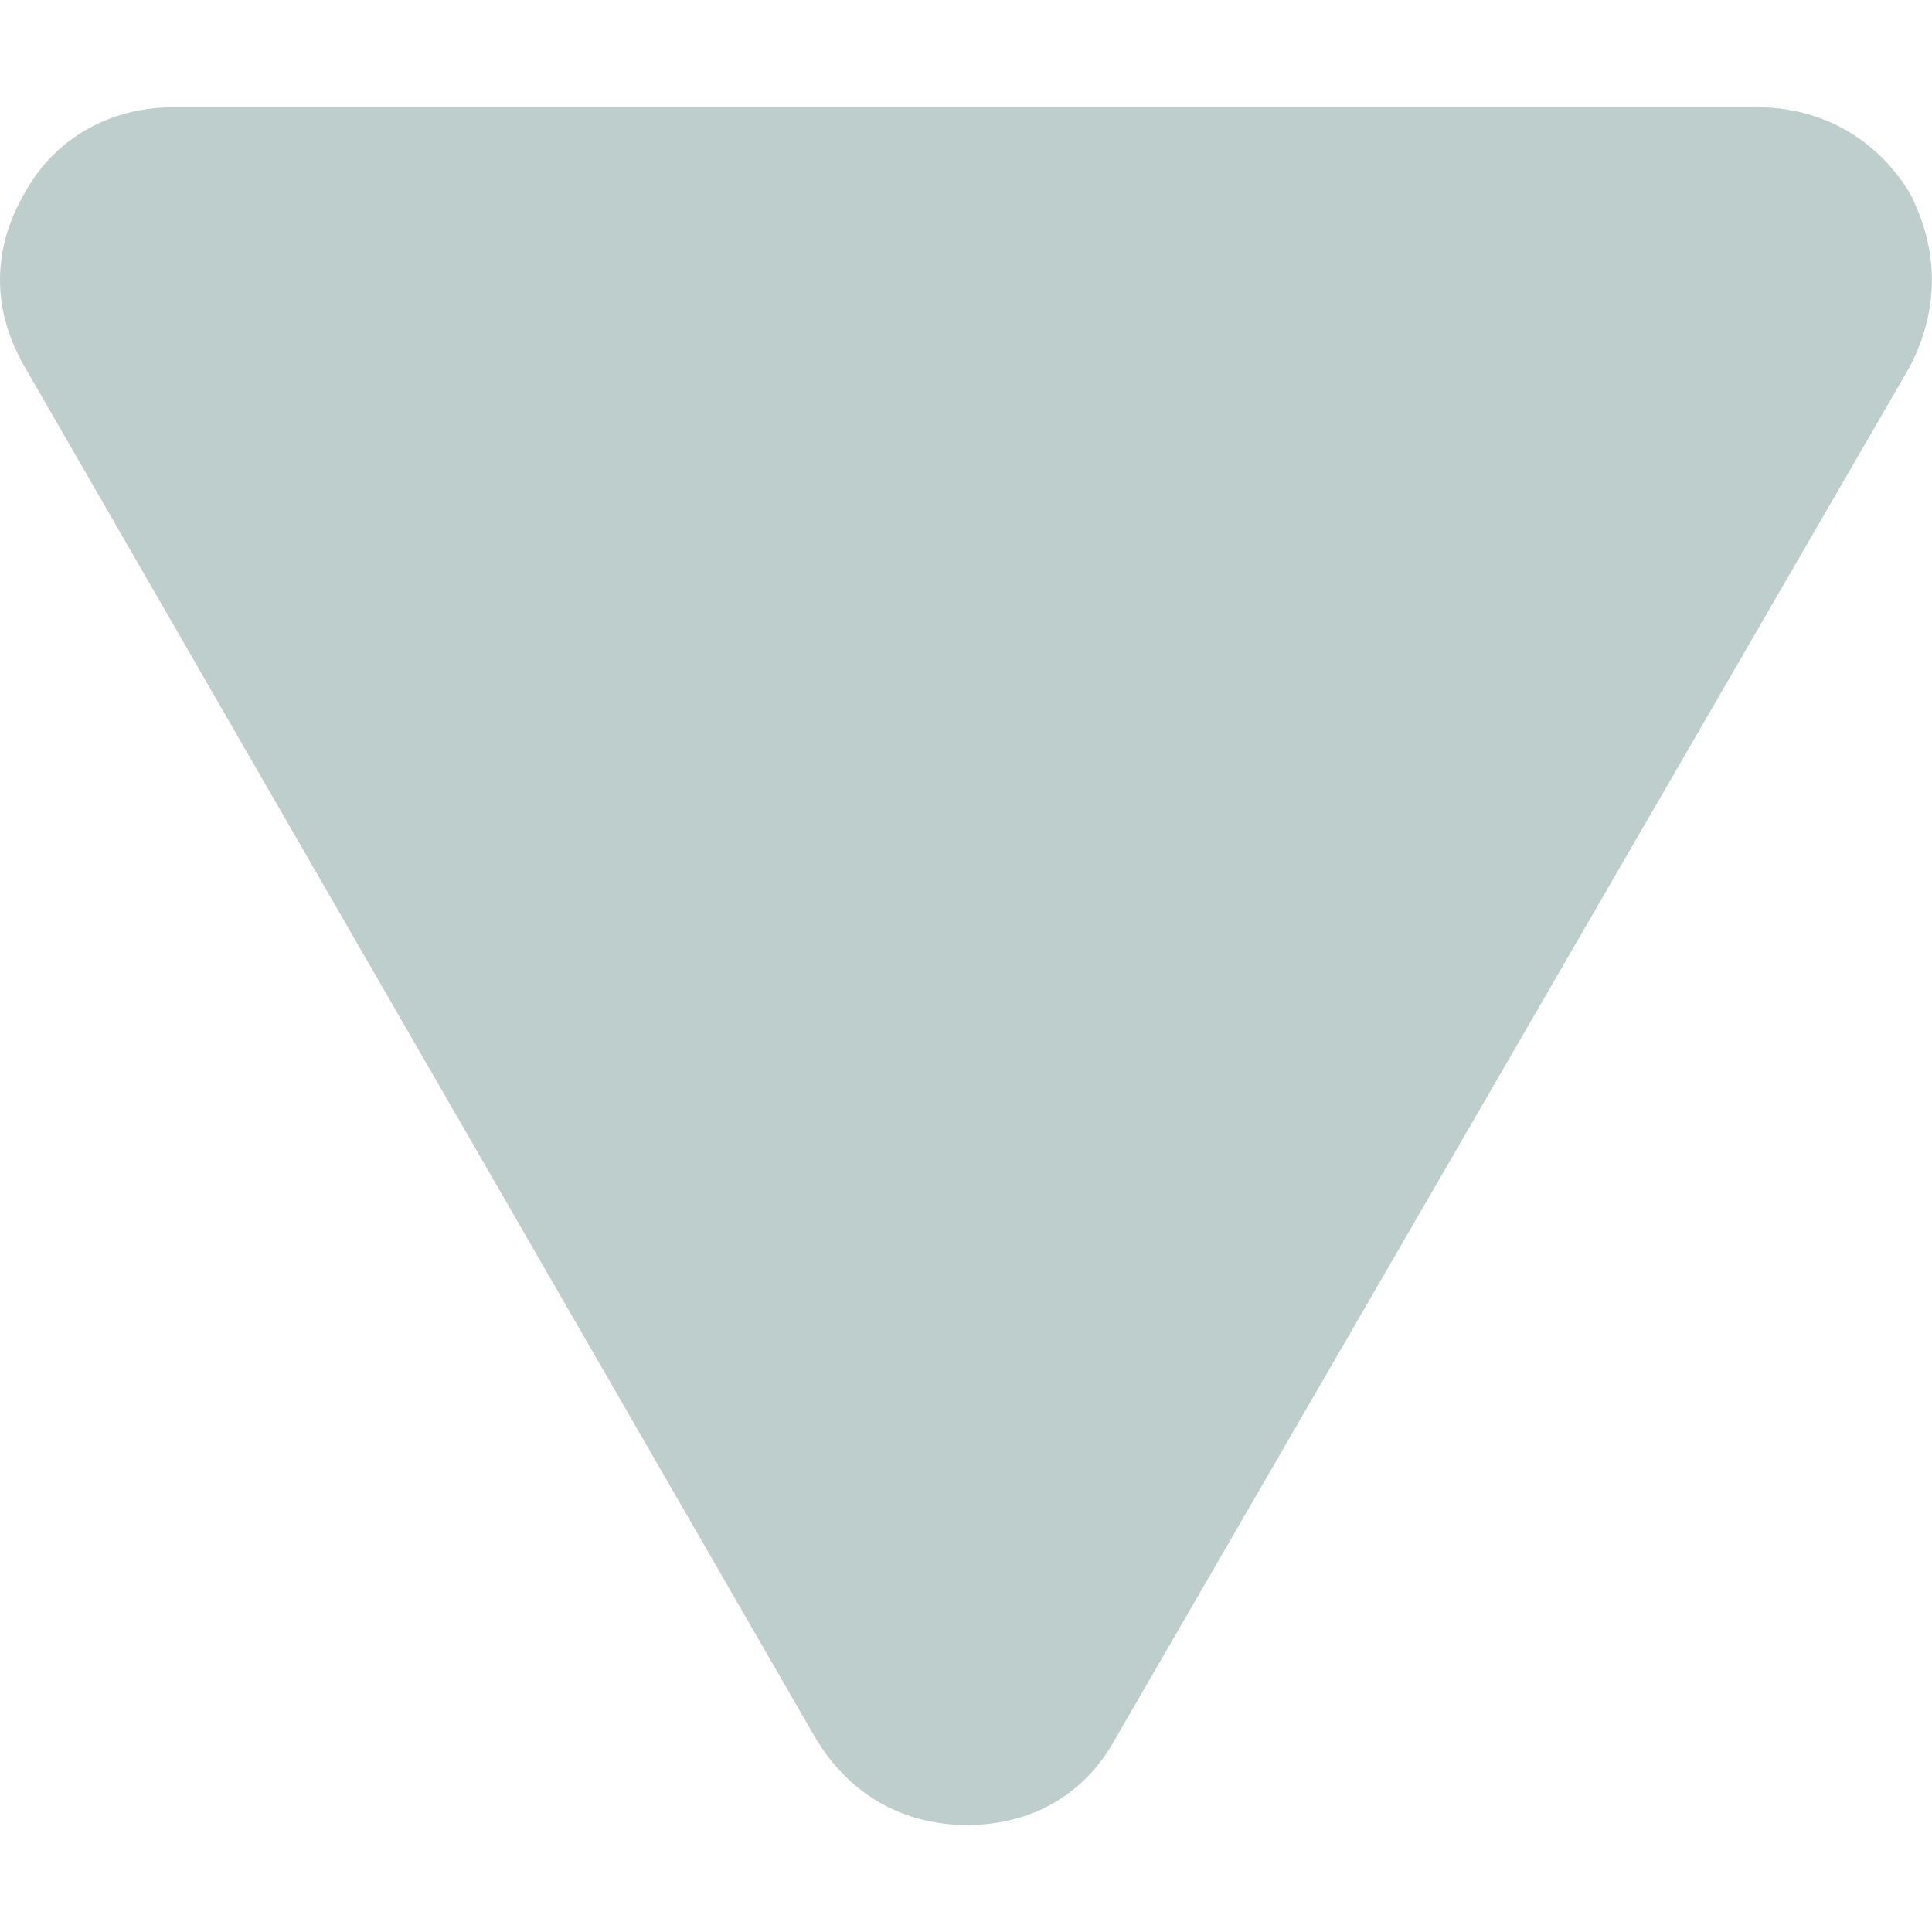 <svg width="8" height="8" viewBox="0 0 8 8" fill="#A3B9B7" xmlns="http://www.w3.org/2000/svg">
<path opacity="0.7" fill-rule="evenodd" clip-rule="evenodd" d="M3.374 7.192L0.105 1.524C-0.035 1.285 -0.035 1.033 0.105 0.794C0.231 0.57 0.456 0.444 0.722 0.444L7.274 0.444C7.54 0.444 7.765 0.57 7.905 0.794C8.031 1.033 8.031 1.286 7.905 1.524L4.623 7.192C4.496 7.43 4.272 7.557 4.005 7.557C3.739 7.557 3.514 7.43 3.374 7.192Z" fill="#A3B9B7"/>
</svg>
